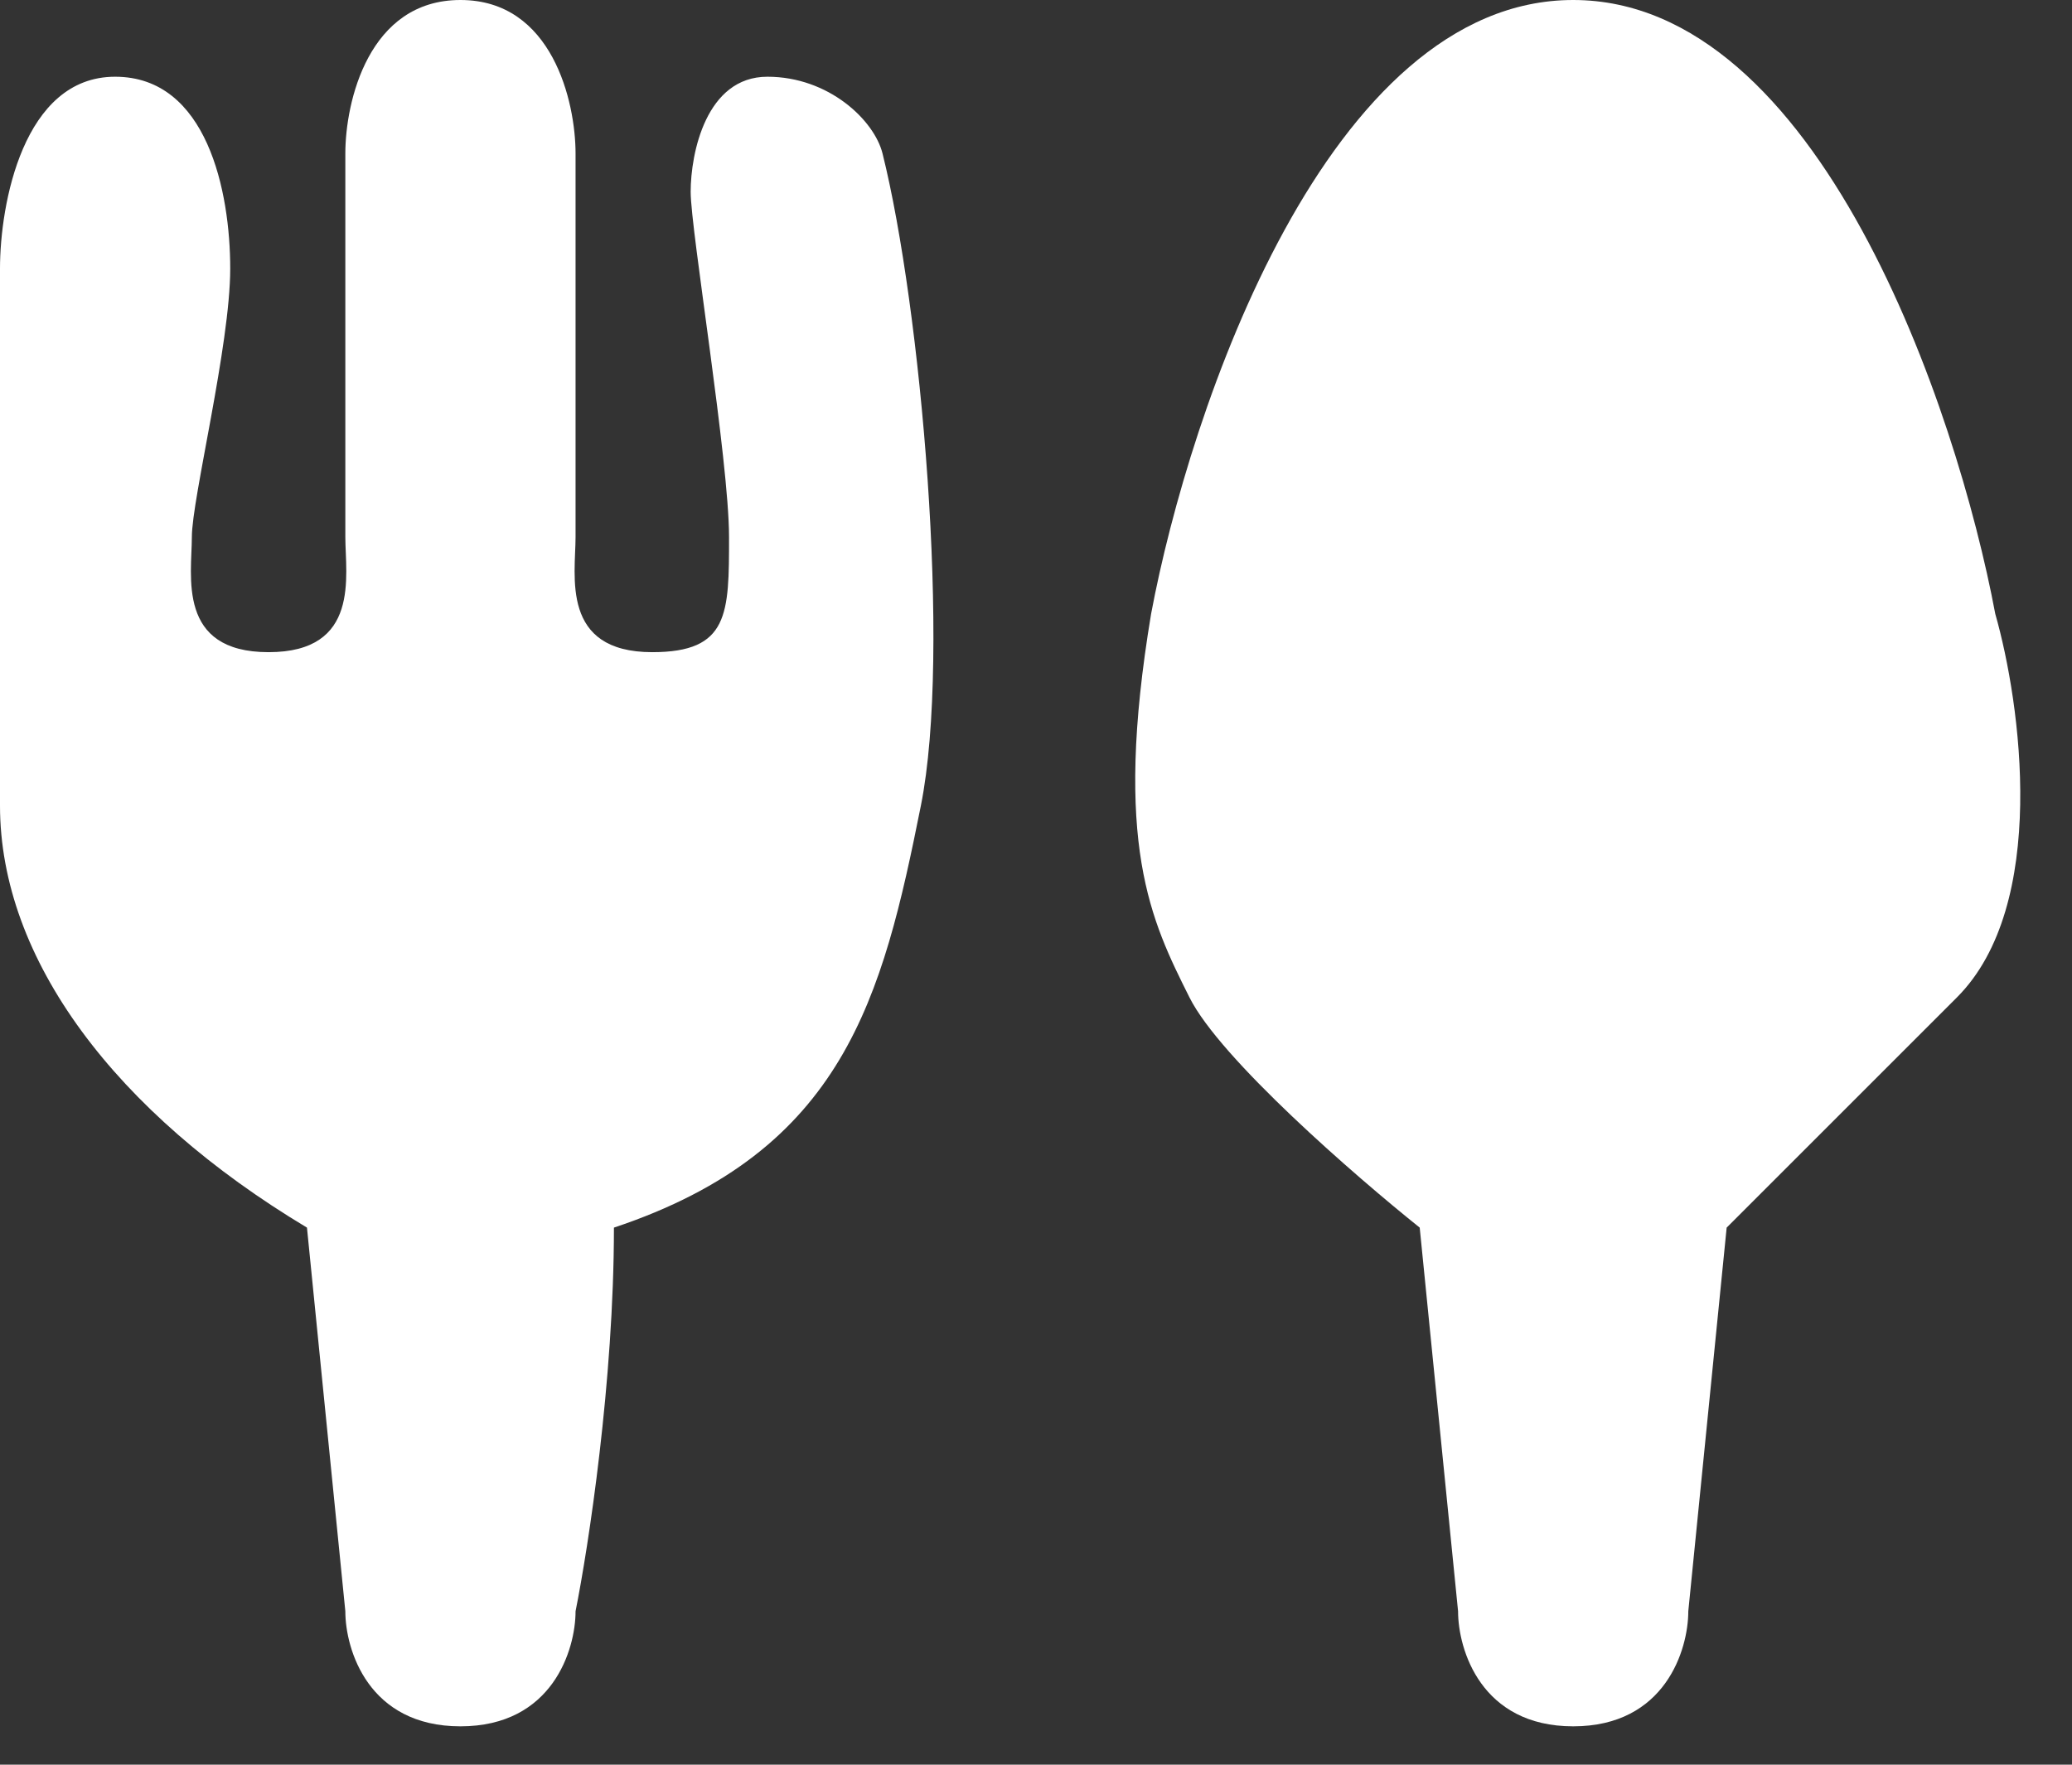 <svg fill="none"
    height="23"
    viewBox="0 0 27 23"
    width="27"
    xmlns="http://www.w3.org/2000/svg">
    <rect x="0" y="0" width="27" height="23" fill="#333333" stroke="none"/>
    <path
        d="M0 3.5V10.5C0 12.5 1.5 14.5 4 16L4.5 21C4.5 21.5 4.8 22.5 6 22.5C7.2 22.5 7.5 21.5 7.5 21C7.667 20.167 8 18 8 16C11 15 11.5 13 12 10.5C12.4 8.5 12 4 11.5 2C11.392 1.567 10.8 1 10 1C9.2 1 9 2 9 2.5C9 3 9.5 6 9.5 7C9.5 8 9.5 8.5 8.5 8.5C7.3 8.5 7.5 7.5 7.5 7V2C7.5 1.333 7.2 0 6 0C4.8 0 4.5 1.333 4.5 2V7C4.5 7.5 4.7 8.5 3.5 8.5C2.3 8.5 2.5 7.5 2.5 7C2.5 6.5 3 4.5 3 3.5C3 2.5 2.7 1 1.5 1C0.3 1 0 2.667 0 3.5Z"
        fill="white" />
    <path
        d="M20.5 0C17.3 0 15.5 5.333 15 8C14.5 11 15 12 15.5 13C15.9 13.8 17.667 15.333 18.5 16L19 21C19 21.5 19.3 22.5 20.5 22.5C21.7 22.5 22 21.5 22 21L22.5 16L25.5 13C26.7 11.8 26.333 9.167 26 8C25.5 5.333 23.7 0 20.5 0Z"
        fill="white" />
</svg>
